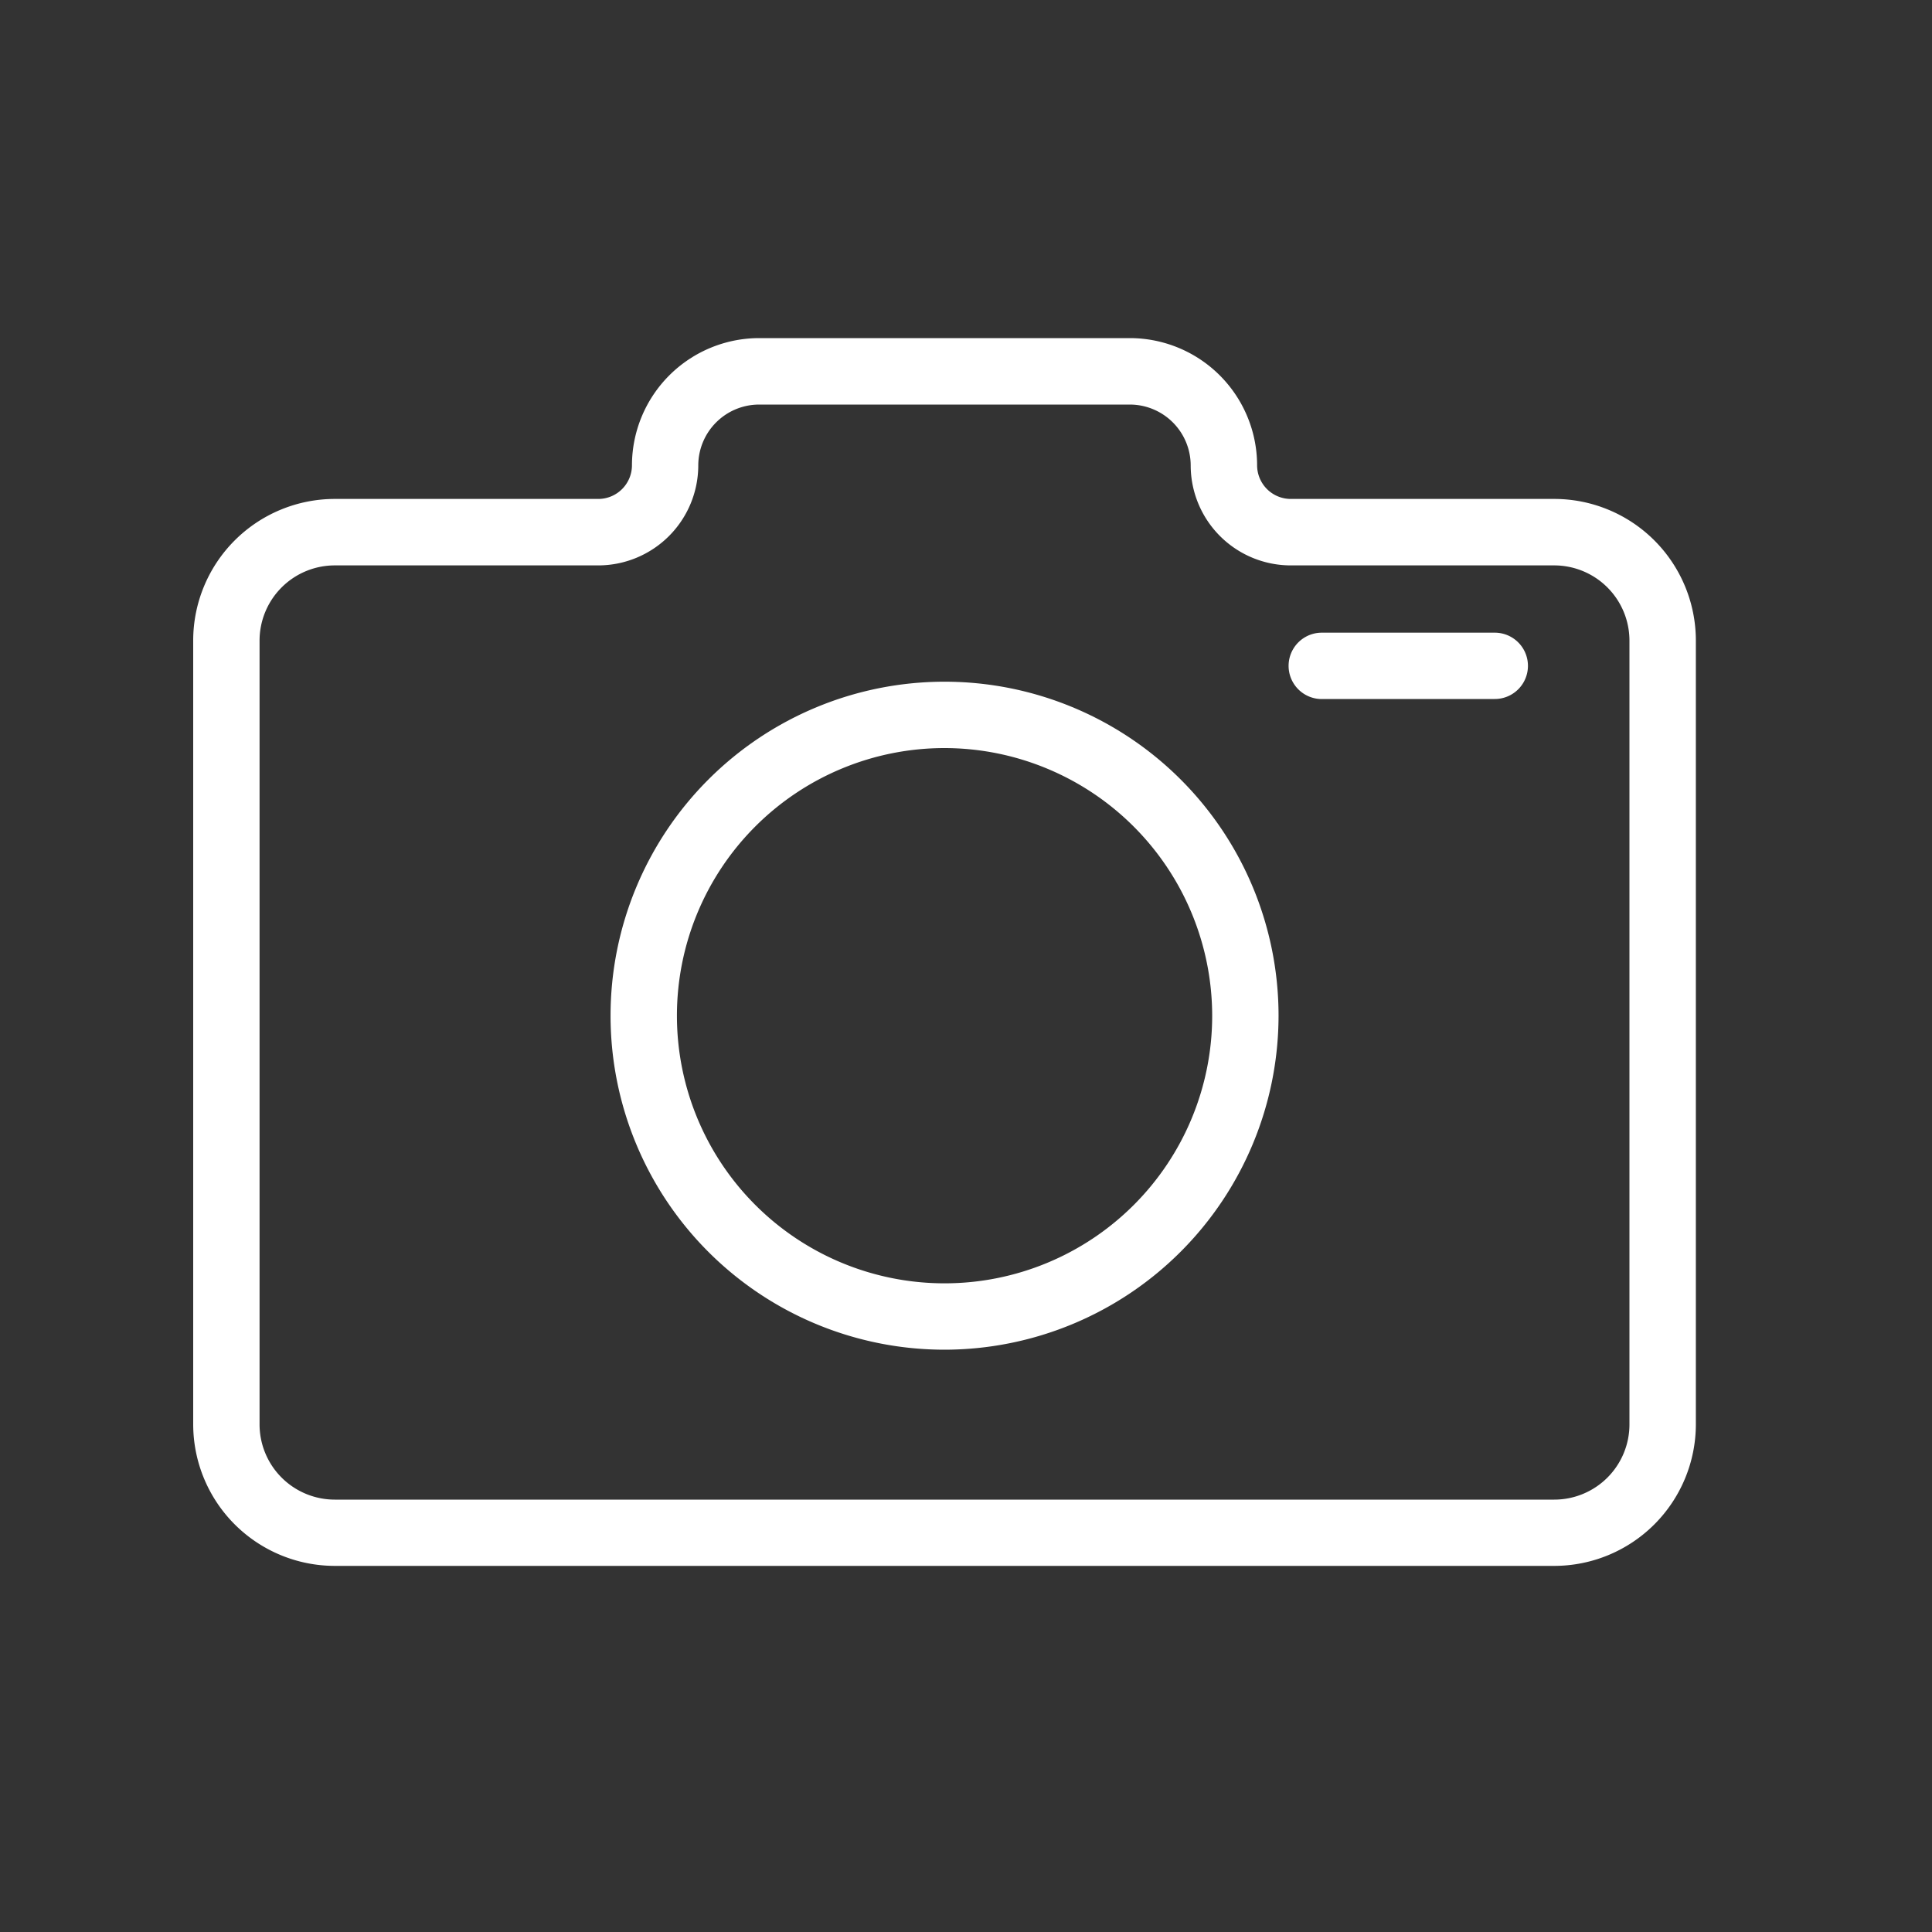 <svg width="40" height="40" viewBox="0 0 40 40" fill="none" xmlns="http://www.w3.org/2000/svg">
    <rect x="0" y="0" width="40" height="40" fill="#333333" stroke="none"/>
    <path d="M32.181 32.42H6.93A2.934 2.934 0 0 1 4 29.49V13.26a2.933 2.933 0 0 1 2.93-2.93h5.458a.698.698 0 0 0 .696-.696A2.637 2.637 0 0 1 15.718 7h7.675a2.637 2.637 0 0 1 2.634 2.634.698.698 0 0 0 .696.696h5.458a2.933 2.933 0 0 1 2.93 2.93v16.23a2.934 2.934 0 0 1-2.93 2.93zM6.93 11.706a1.558 1.558 0 0 0-1.556 1.556v16.23a1.558 1.558 0 0 0 1.556 1.556H32.18a1.557 1.557 0 0 0 1.556-1.557v-16.23a1.558 1.558 0 0 0-1.556-1.555h-5.458a2.073 2.073 0 0 1-2.07-2.07 1.262 1.262 0 0 0-1.26-1.26h-7.675a1.262 1.262 0 0 0-1.26 1.26 2.073 2.073 0 0 1-2.07 2.07H6.93z" fill="#fff"/>
    <path d="M19.555 27.944a6.915 6.915 0 1 1 6.916-6.915 6.923 6.923 0 0 1-6.916 6.915zm0-12.456a5.541 5.541 0 1 0 5.542 5.541 5.548 5.548 0 0 0-5.542-5.541zM30.948 14.473h-3.582a.687.687 0 0 1 0-1.374h3.582a.686.686 0 1 1 0 1.373z" fill="#fff"/>
</svg>
